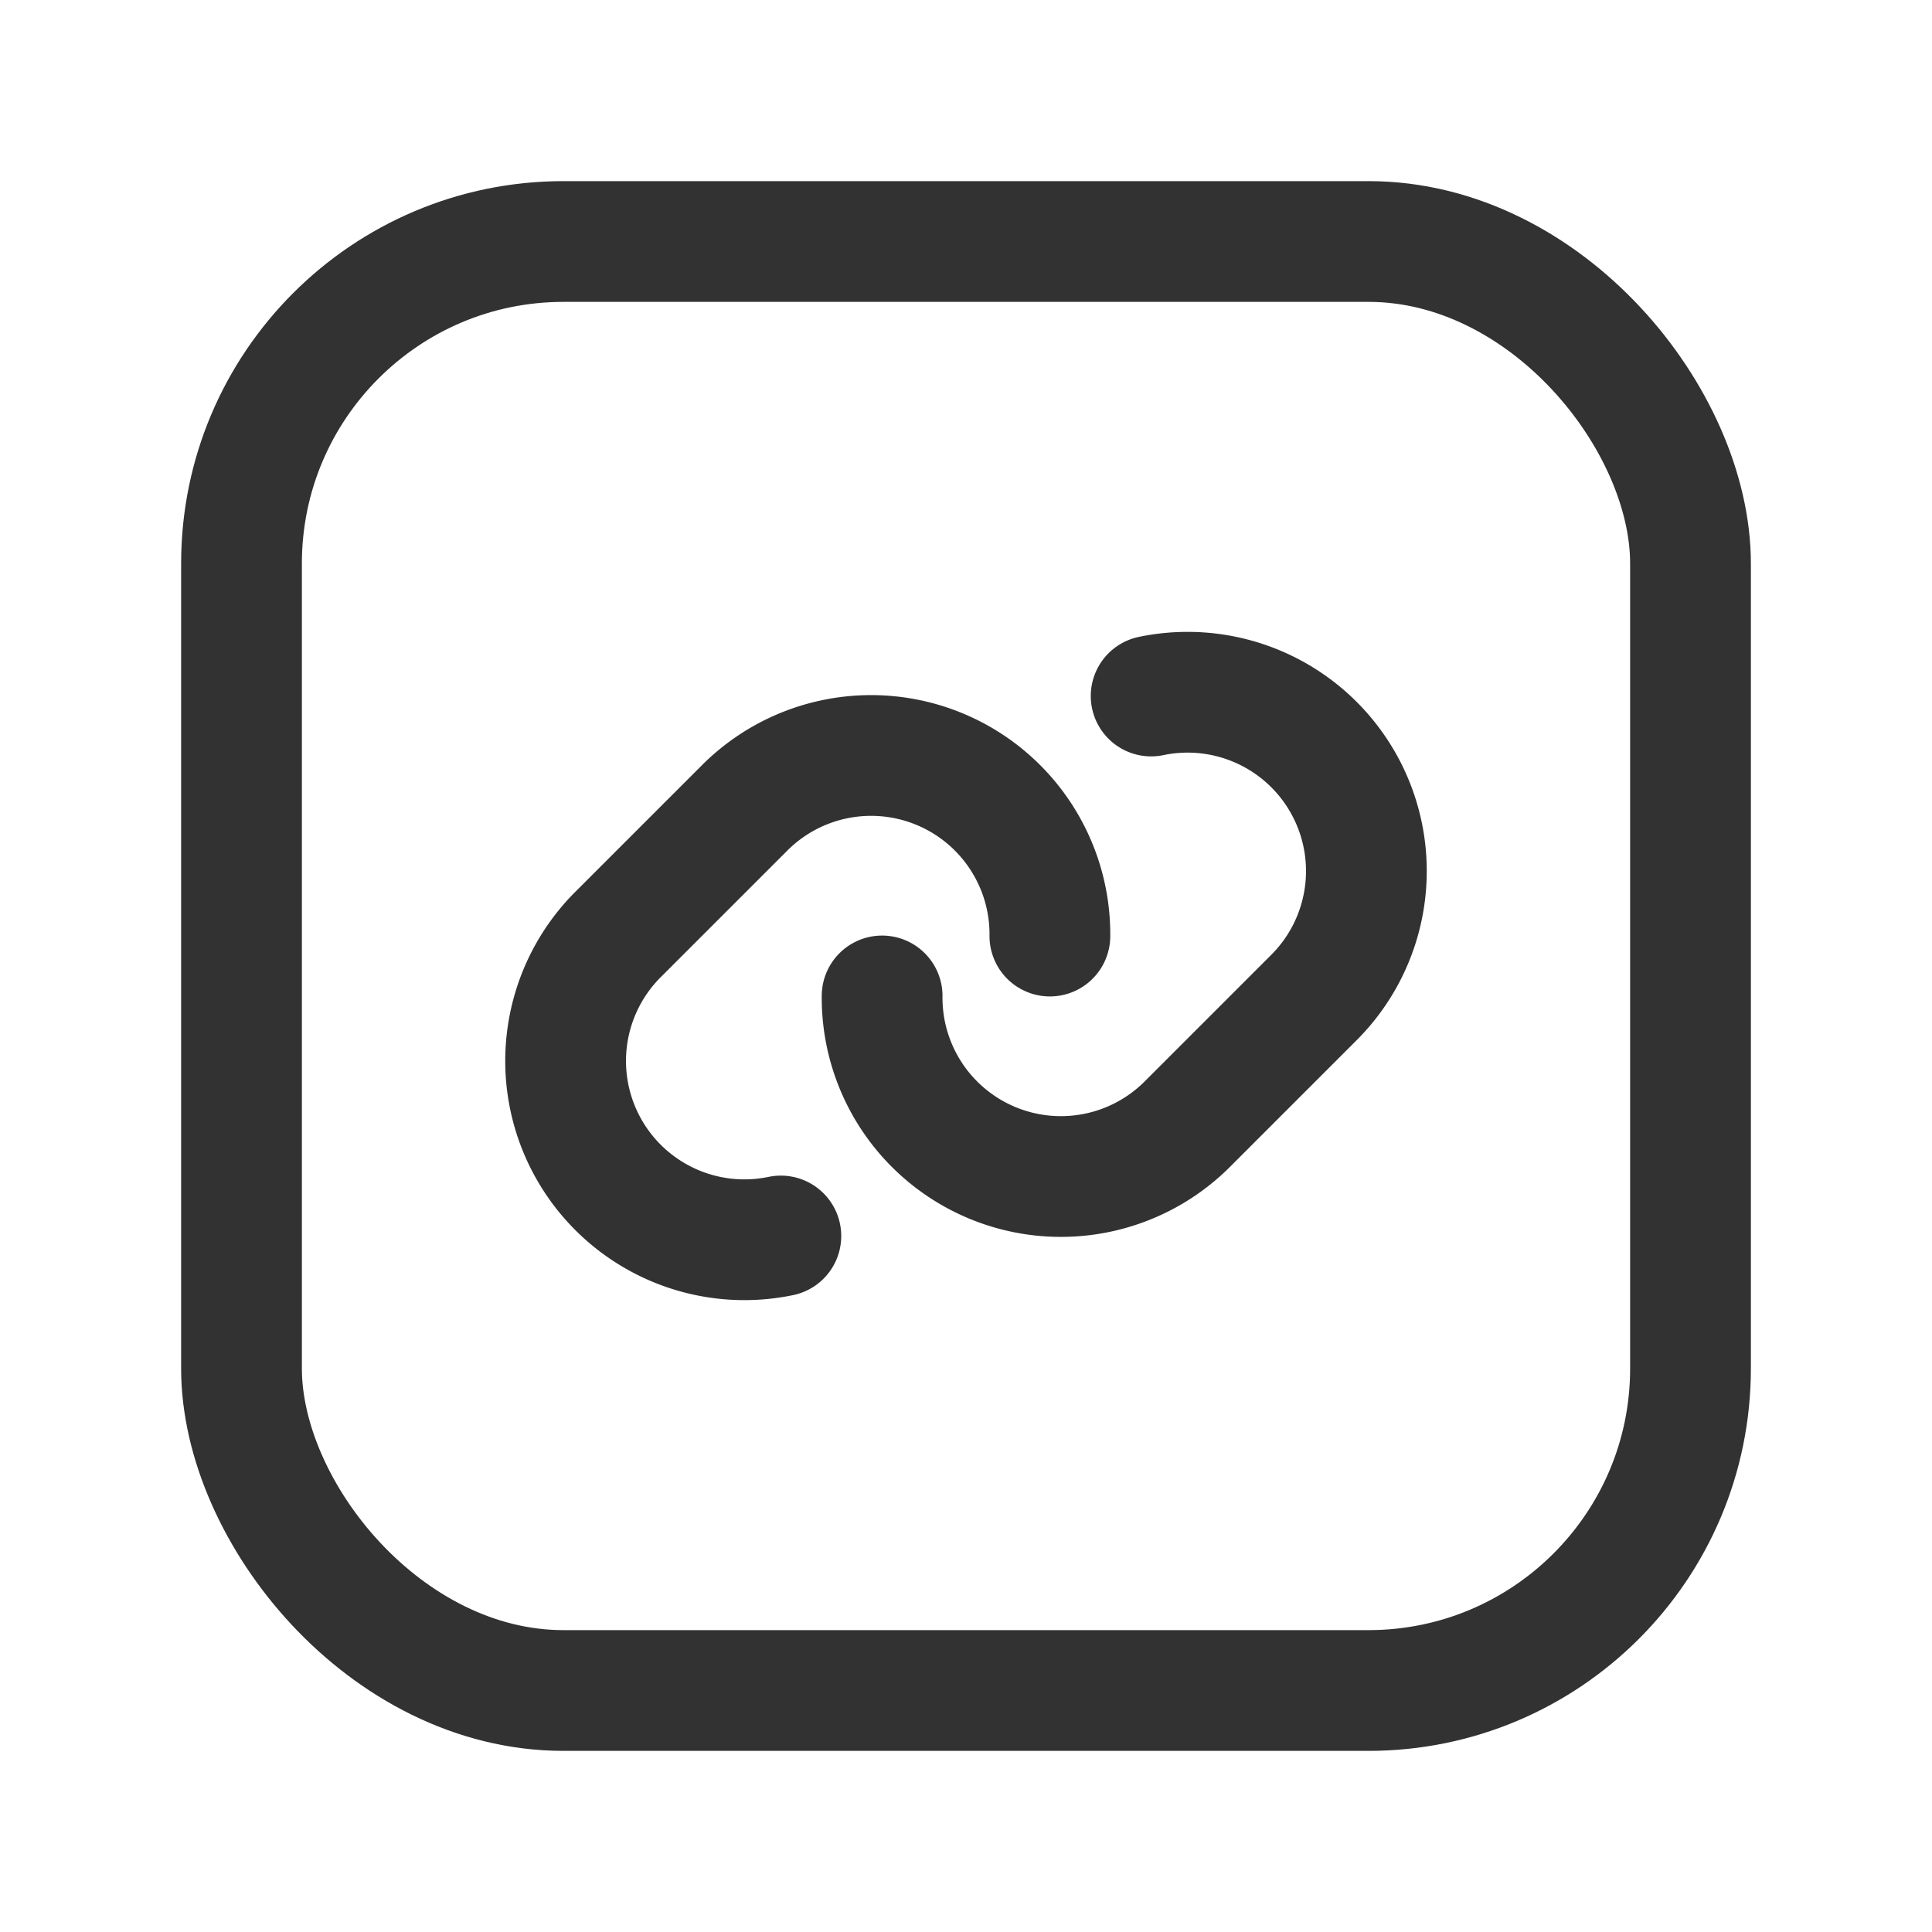 <svg id="Layer_3" data-name="Layer 3" xmlns="http://www.w3.org/2000/svg" viewBox="0 0 24 24"><title>attachment-link-square_1</title><rect x="3" y="3" width="18" height="18" rx="4" stroke-width="1.5" stroke="#323232" stroke-linecap="round" stroke-linejoin="round" fill="none"/><path d="M10.958,12.372a2.221,2.221,0,0,0,3.792,1.592l1.571-1.571A2.221,2.221,0,0,0,14.3,8.646" fill="none" stroke="#323232" stroke-linecap="round" stroke-linejoin="round" stroke-width="1.5"/><path d="M13.042,11.628A2.221,2.221,0,0,0,9.25,10.036L7.679,11.607A2.221,2.221,0,0,0,9.7,15.354" fill="none" stroke="#323232" stroke-linecap="round" stroke-linejoin="round" stroke-width="1.5"/><path d="M0,24V0H24V24Z" fill="none"/><path d="M0,24V0H24V24Z" fill="none"/></svg>